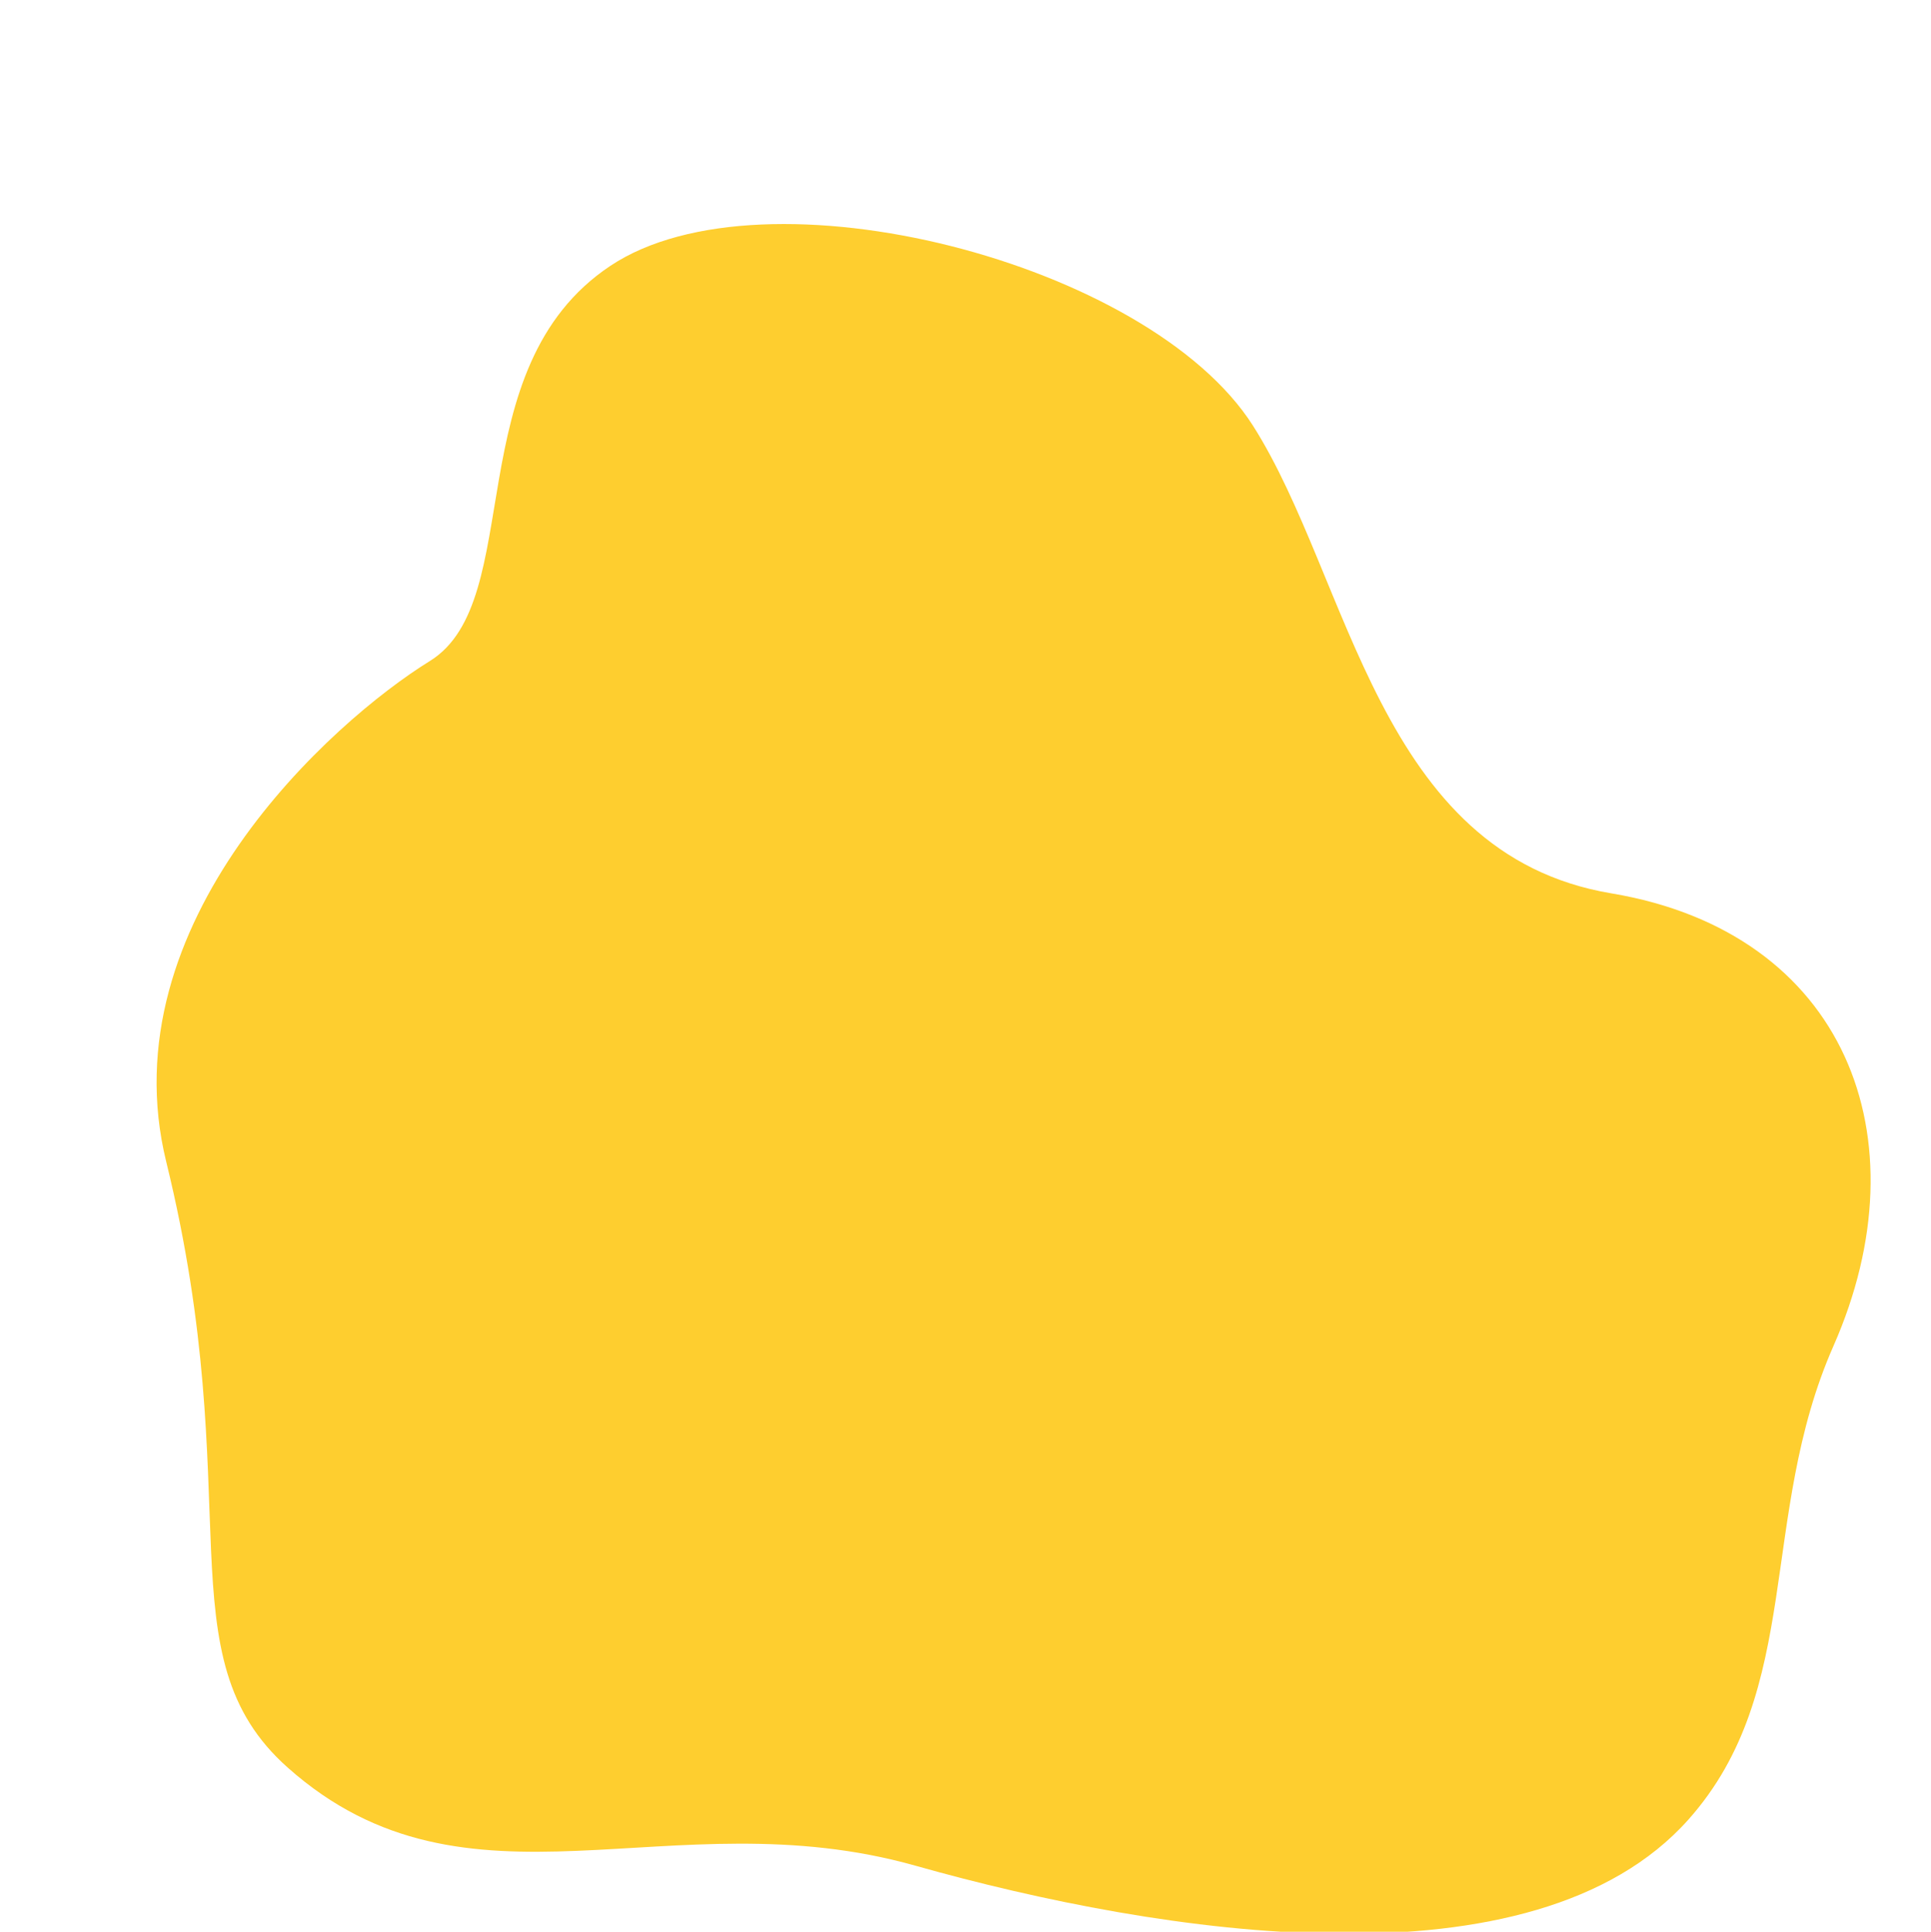 <?xml version="1.0" encoding="UTF-8"?>
<svg xmlns="http://www.w3.org/2000/svg" xmlns:xlink="http://www.w3.org/1999/xlink" width="224.88pt" height="225pt" viewBox="0 0 224.88 225" version="1.2">
<defs>
<clipPath id="clip1">
  <path d="M 18 26 L 218 26 L 218 224.938 L 18 224.938 Z M 18 26 "/>
</clipPath>
</defs>
<g id="surface1">
<g clip-path="url(#clip1)" clip-rule="nonzero">
<path style=" stroke:none;fill-rule:nonzero;fill:rgb(99.609%,80.779%,18.43%);fill-opacity:1;" d="M 145.926 49.578 C 133.809 30.512 89.027 19.012 71.086 30.953 C 53.145 42.891 61.43 69.957 50.051 76.977 C 38.672 84.008 12.512 107.41 19.363 135.297 C 29.02 174.645 18.891 192.832 33.5 205.82 C 54.535 224.527 77.984 209.168 106.613 217.25 C 135.234 225.332 178.625 232.09 196.625 211.883 C 210.074 196.781 204.742 176.633 213.523 156.727 C 224.211 132.477 214.902 108.59 187.66 104.027 C 160.418 99.469 157.305 67.496 145.926 49.578 Z M 145.926 49.578 "/>
</g>
</g>
</svg>
